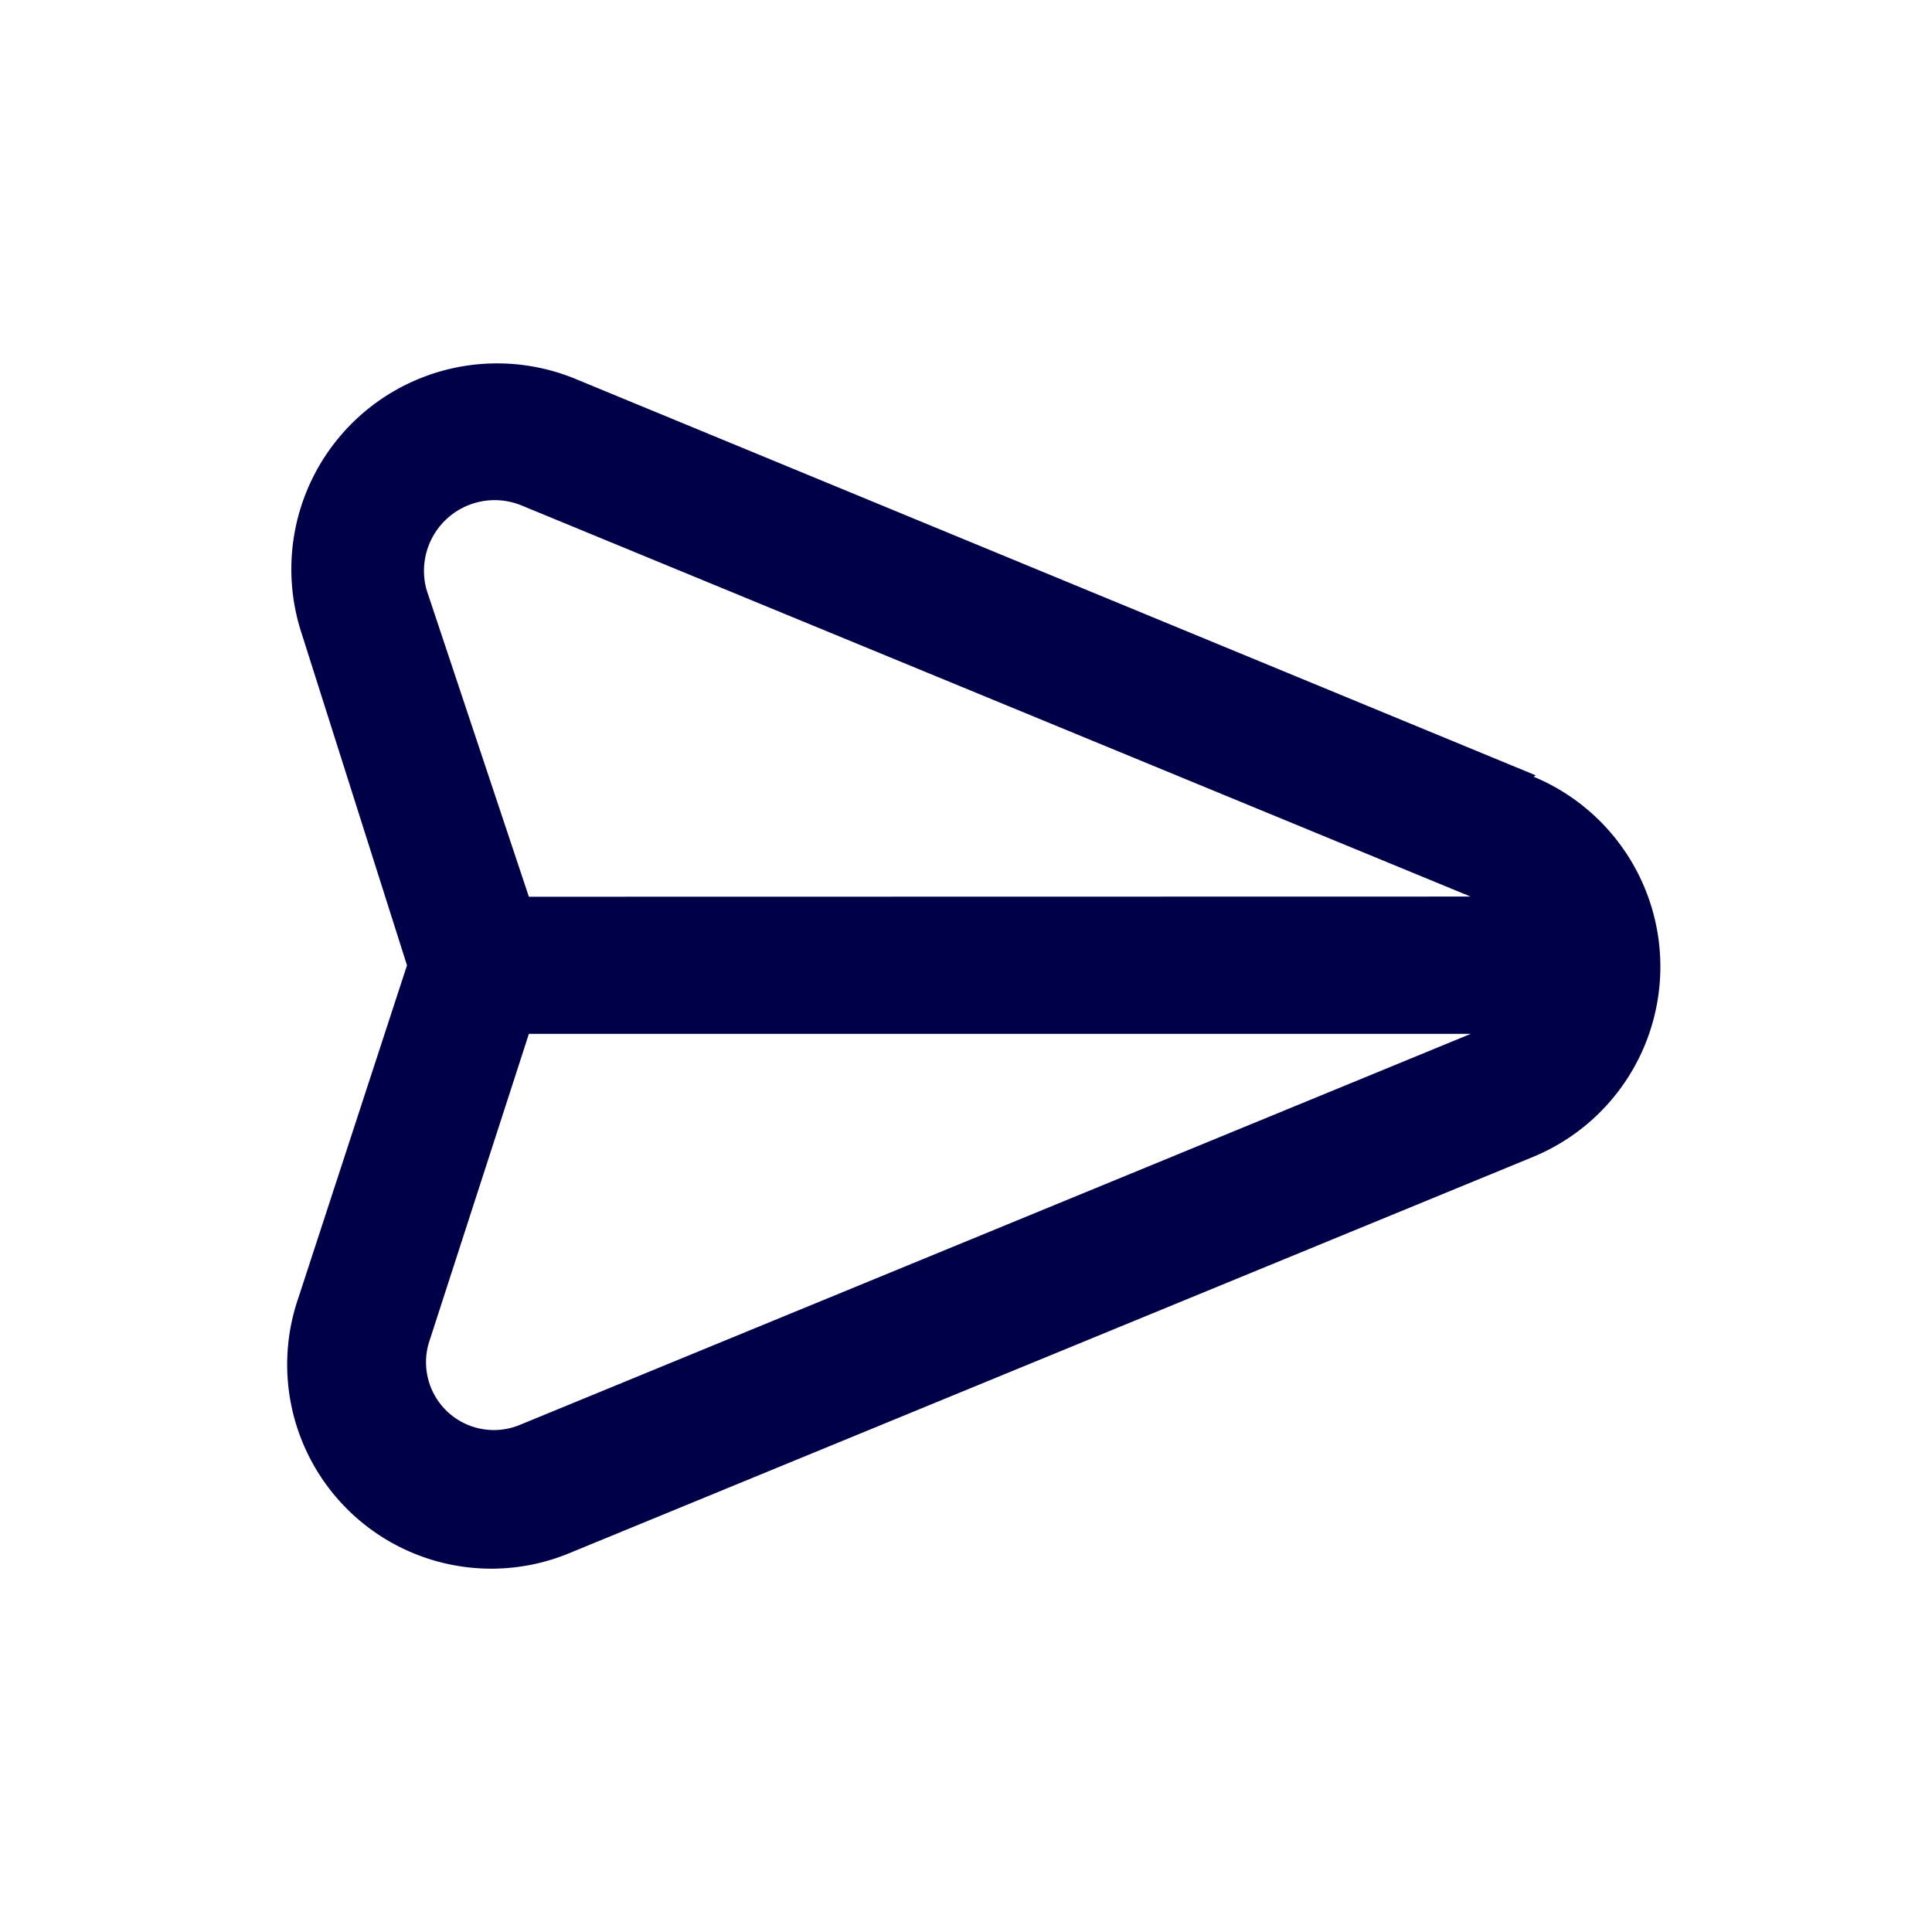 <svg xmlns="http://www.w3.org/2000/svg" width="32" height="32" viewBox="0 0 32 32">
  <g id="Group_41777" data-name="Group 41777" transform="translate(-310 -12)">
    <rect id="Rectangle_17795" data-name="Rectangle 17795" width="32" height="32" transform="translate(310 12)" fill="none"/>
    <path id="navigation_arrow" data-name="navigation arrow" d="M22.644,10.548,6.74,3.982A3.408,3.408,0,0,0,2.2,8.185l1.749,5.51L2.151,19.2a3.381,3.381,0,0,0,4.5,4.226L22.61,16.864a3.408,3.408,0,0,0,0-6.293ZM5.82,21.306a1.124,1.124,0,0,1-1.511-1.352L5.968,14.83h15.6Zm.148-8.747L4.275,7.481a1.171,1.171,0,0,1,1.579-1.4l15.711,6.475Z" transform="translate(312.792 14.294)" fill="#000048"/>
  </g>
</svg>
